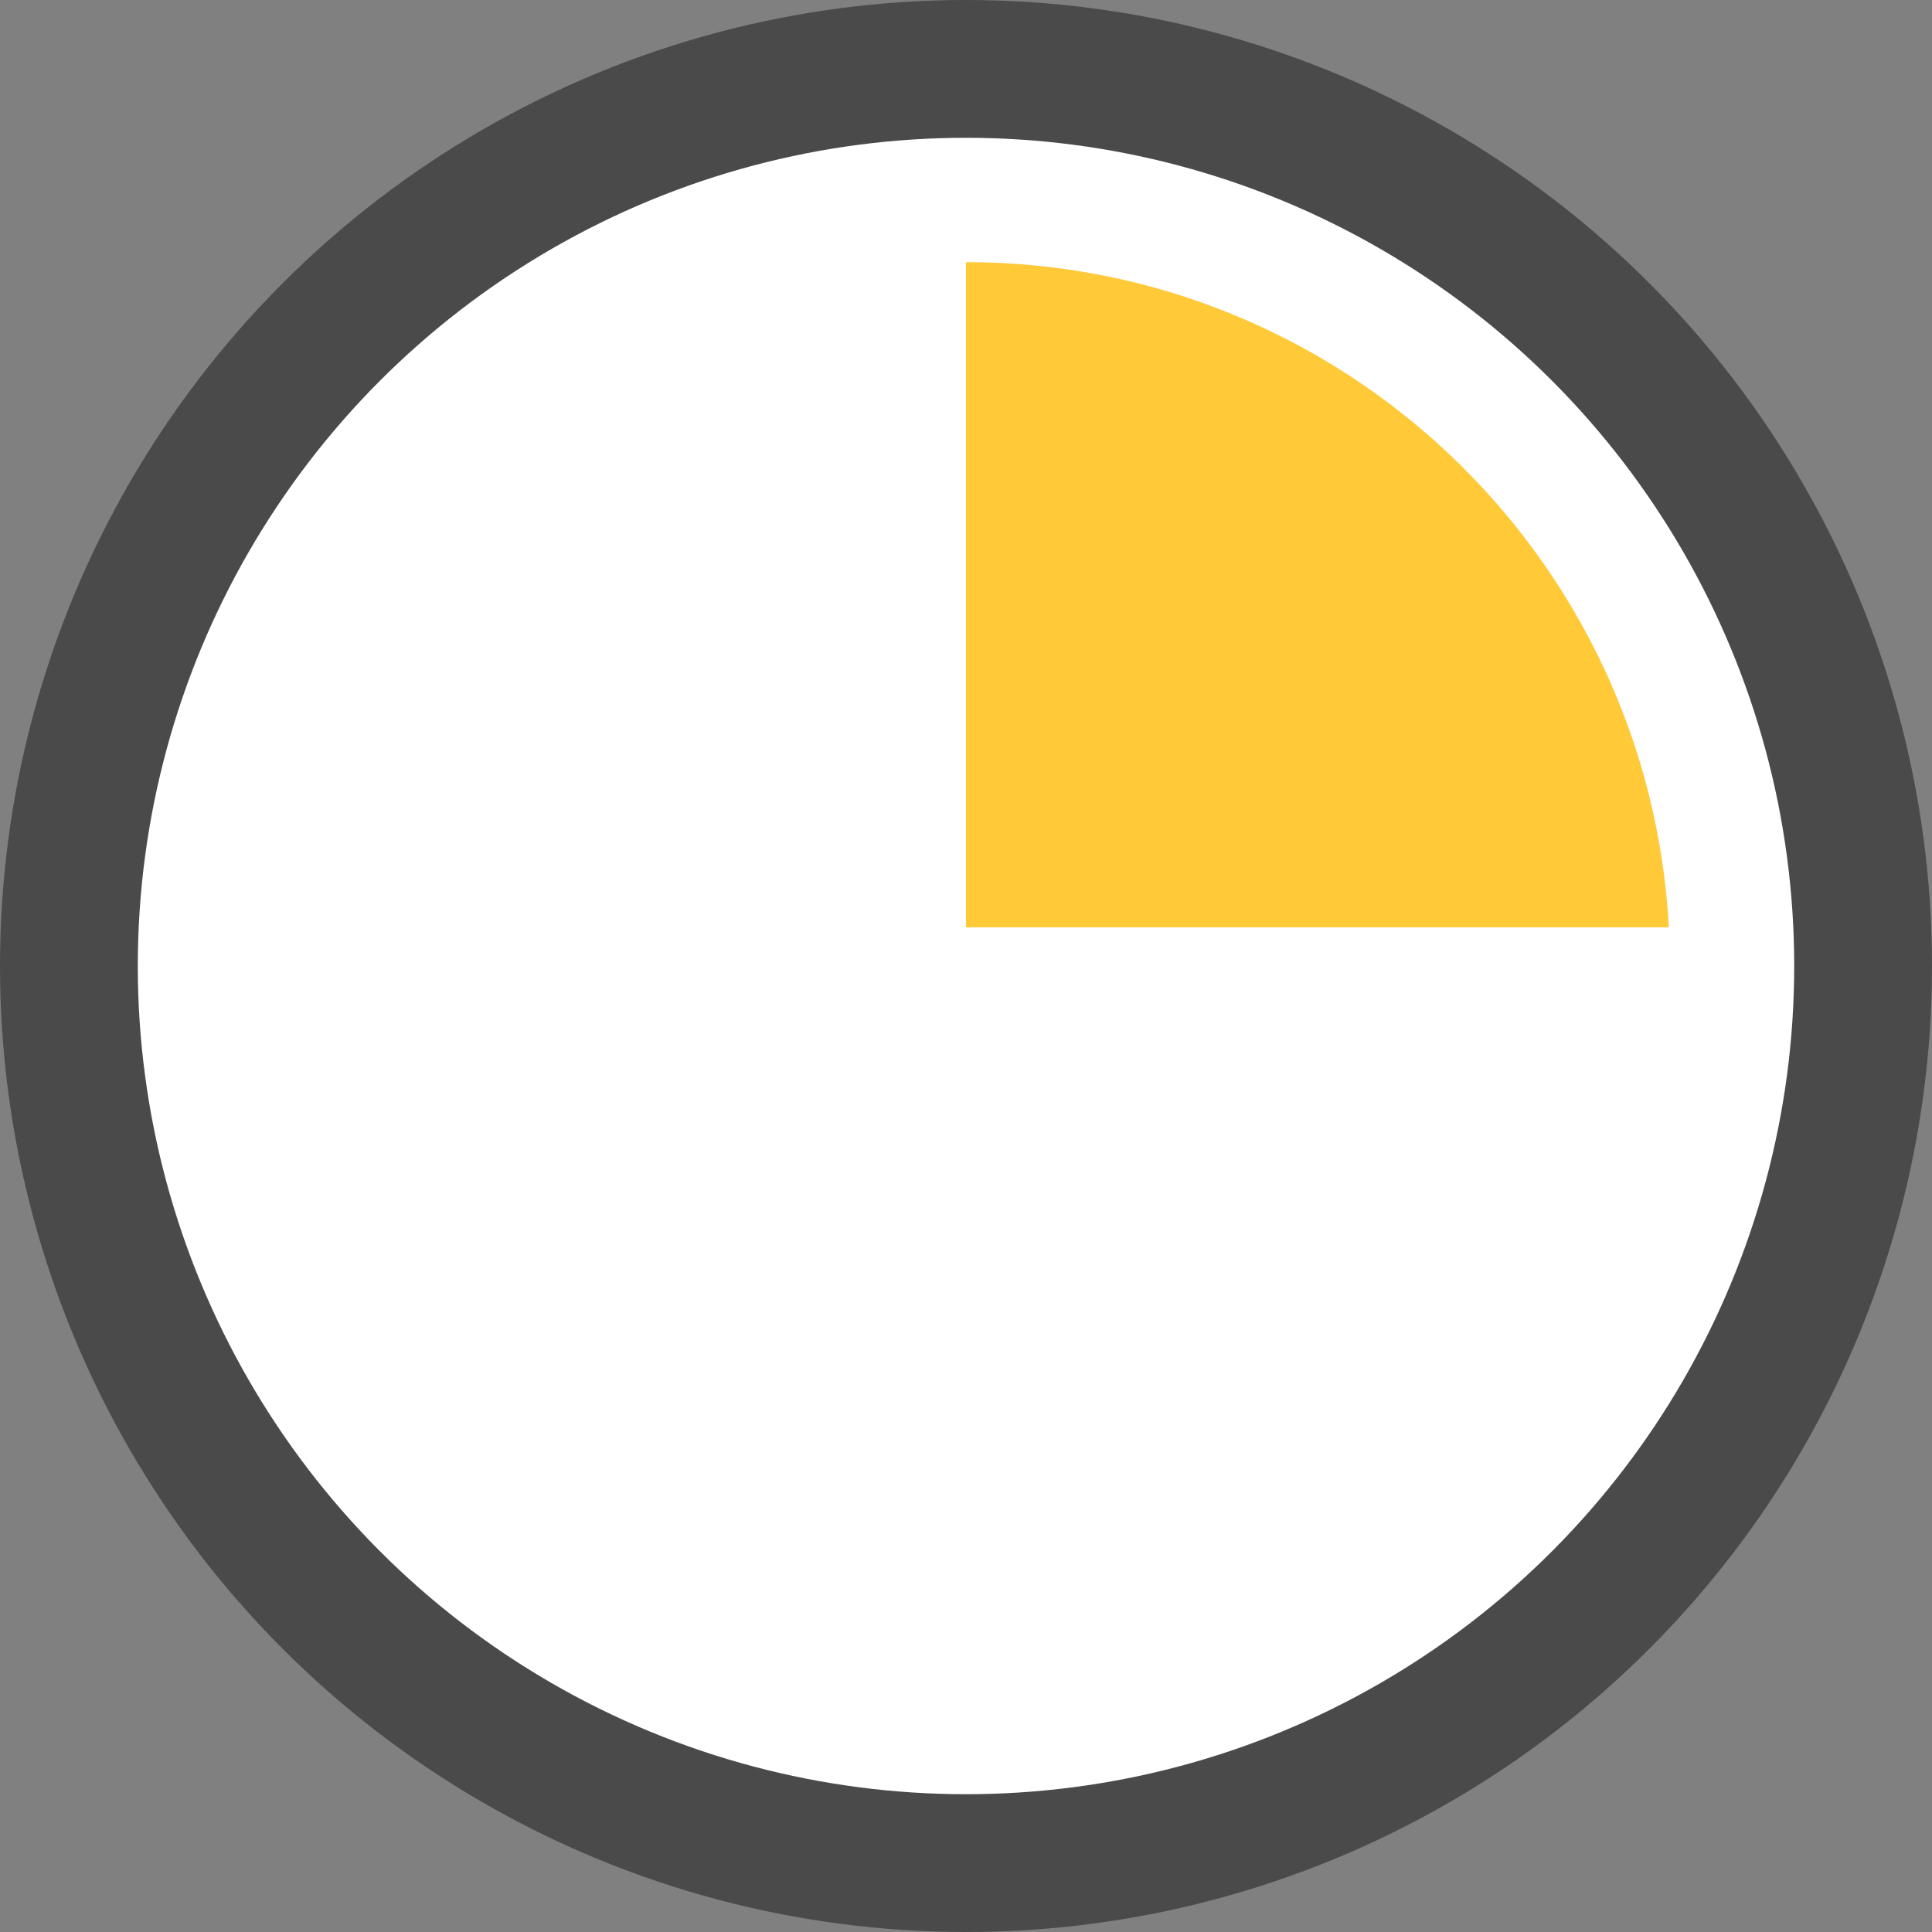 <?xml version="1.0" encoding="UTF-8" standalone="no"?>
<svg width="25px" height="25px" viewBox="0 0 25 25" version="1.1" xmlns="http://www.w3.org/2000/svg" xmlns:xlink="http://www.w3.org/1999/xlink">
    <rect x="0" y="0" width="25" height="25" fill="#808080" stroke="none"/>
    <!-- Generator: Sketch 40.3 (33839) - http://www.bohemiancoding.com/sketch -->
    <title>Group 2</title>
    <desc>Created with Sketch.</desc>
    <defs></defs>
    <g id="Page-1" stroke="none" stroke-width="1" fill="none" fill-rule="evenodd">
        <g id="Artboard-4-Copy-15" transform="translate(-14, -13)">
            <g id="Group-2" transform="translate(14, 13)">
                <circle id="Oval" fill="#4A4A4A" cx="12.5" cy="12.5" r="12.5"></circle>
                <circle id="Oval" fill="#FFFFFF" cx="12.5" cy="12.5" r="10.717"></circle>
                <path d="M21.595,12 C21.335,7.202 17.363,3.392 12.5,3.392 L12.5,12 L21.595,12 Z" id="Combined-Shape" fill="#FFC938"></path>
            </g>
        </g>
    </g>
</svg>